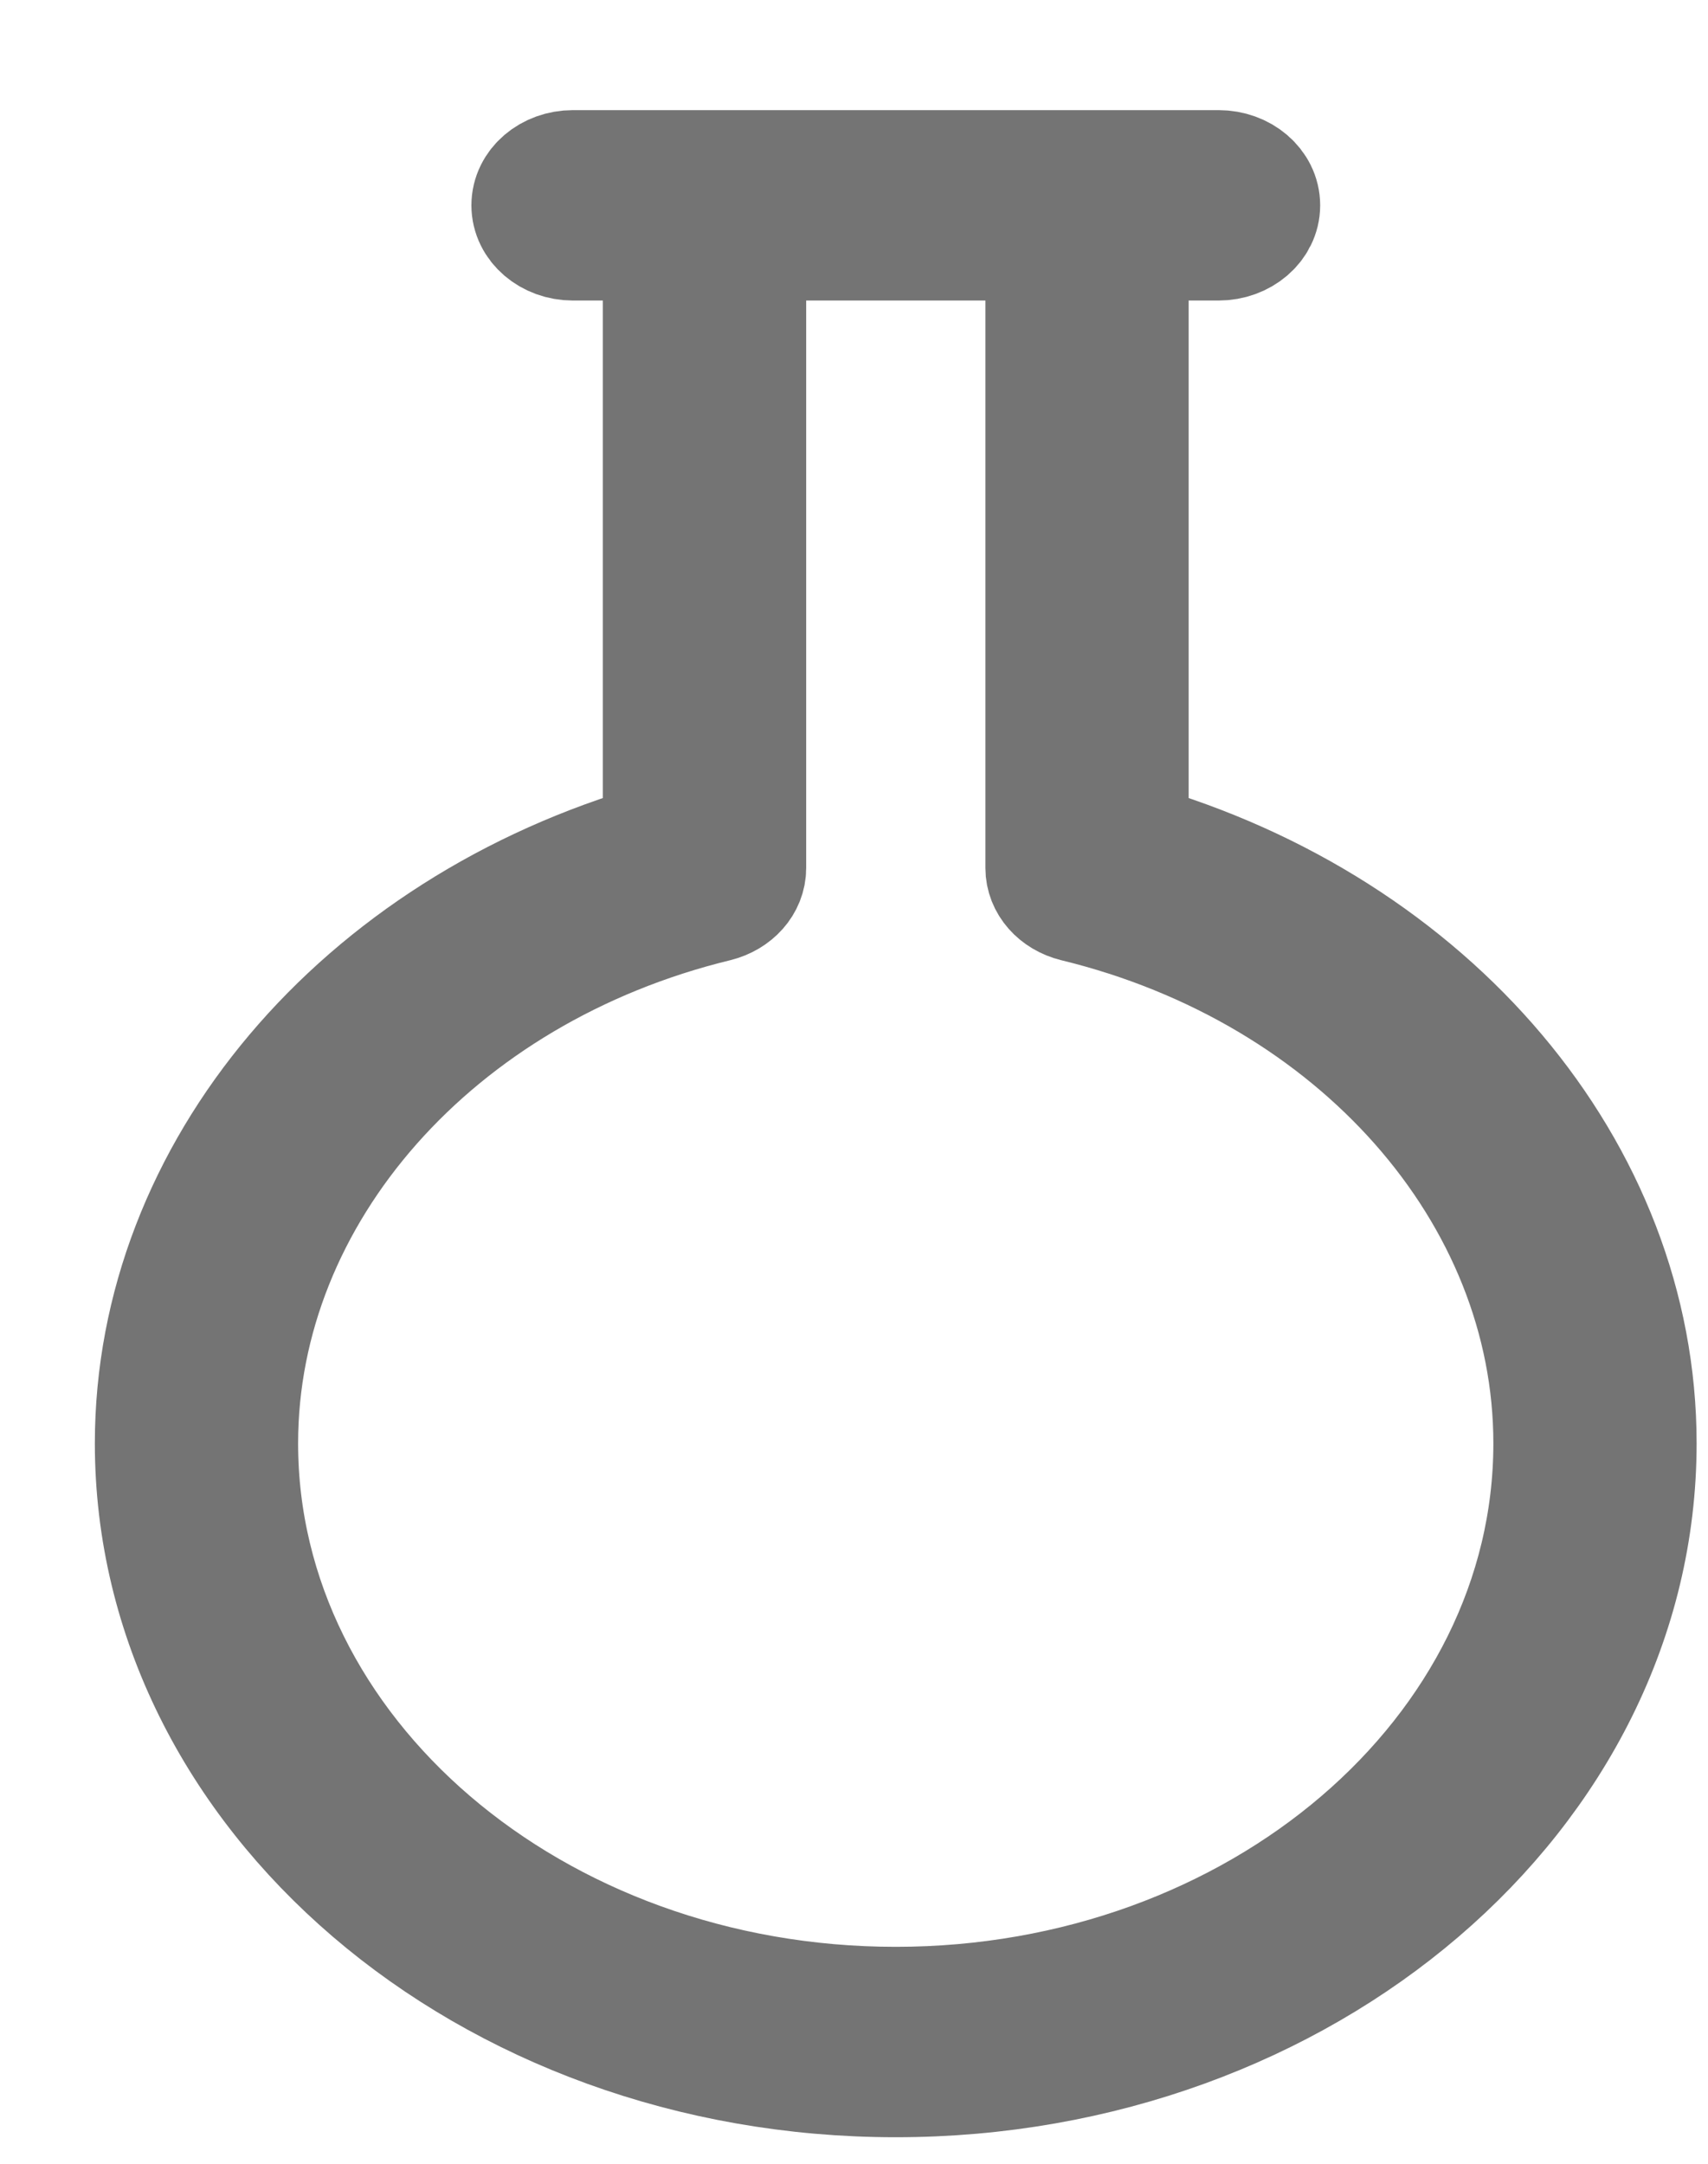 <svg width="15" height="19" viewBox="0 0 15 19" fill="none" xmlns="http://www.w3.org/2000/svg">
<path d="M9.939 7.375V2.139H10.701C10.918 2.139 11.094 1.988 11.094 1.803C11.094 1.617 10.918 1.467 10.701 1.467H9.546H6.187H5.032C4.815 1.467 4.64 1.617 4.64 1.803C4.64 1.988 4.815 2.139 5.032 2.139H5.794V7.375C3.153 8.131 1.333 10.274 1.333 12.674C1.333 15.758 4.264 18.267 7.866 18.267C11.469 18.267 14.4 15.758 14.4 12.674C14.4 10.274 12.58 8.131 9.939 7.375ZM7.866 17.595C4.697 17.595 2.118 15.387 2.118 12.674C2.118 10.488 3.836 8.544 6.294 7.946C6.463 7.904 6.58 7.773 6.58 7.622V2.139H9.154V7.622C9.154 7.773 9.27 7.904 9.439 7.946C11.898 8.544 13.615 10.488 13.615 12.674C13.615 15.387 11.036 17.595 7.866 17.595Z" fill="#747474" stroke="#747474"/>
</svg>
